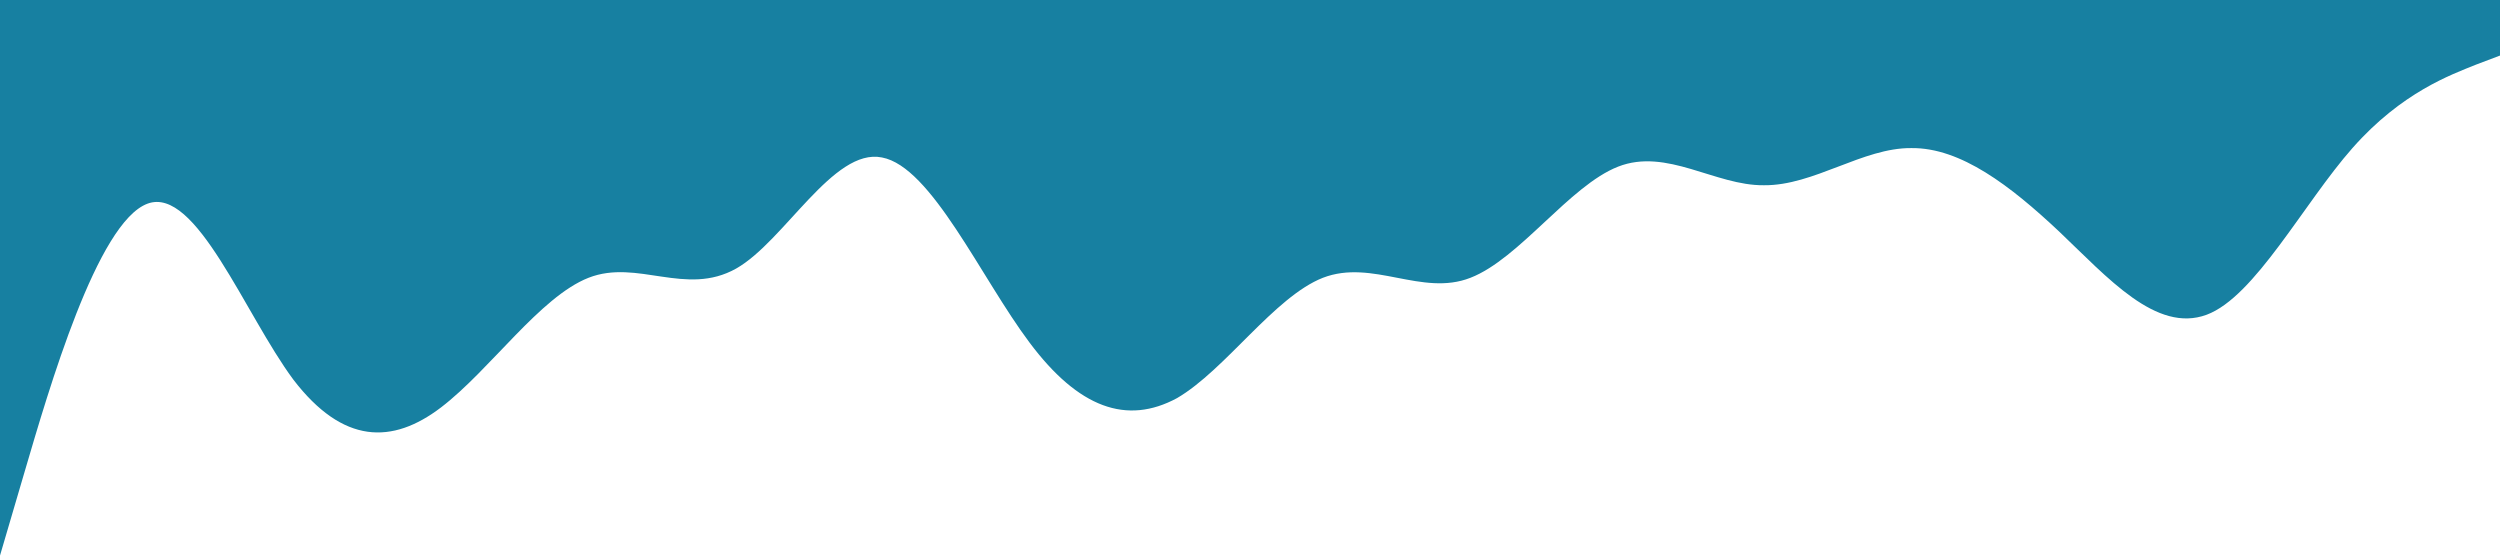 <?xml version="1.0" standalone="no"?><svg xmlns="http://www.w3.org/2000/svg" viewBox="0 0 1440 320"><path fill="#1780a1" fill-opacity="1" d="M0,320L14.1,272C28.2,224,56,128,85,117.3C112.9,107,141,181,169,218.7C197.6,256,226,256,254,234.7C282.4,213,311,171,339,160C367.1,149,395,171,424,154.7C451.8,139,480,85,508,90.7C536.5,96,565,160,593,197.3C621.2,235,649,245,678,229.3C705.9,213,734,171,762,160C790.6,149,819,171,847,160C875.3,149,904,107,932,96C960,85,988,107,1016,106.7C1044.7,107,1073,85,1101,85.3C1129.4,85,1158,107,1186,133.3C1214.1,160,1242,192,1271,181.3C1298.8,171,1327,117,1355,85.3C1383.5,53,1412,43,1426,37.3L1440,32L1440,0L1425.9,0C1411.8,0,1384,0,1355,0C1327.1,0,1299,0,1271,0C1242.4,0,1214,0,1186,0C1157.6,0,1129,0,1101,0C1072.9,0,1045,0,1016,0C988.2,0,960,0,932,0C903.5,0,875,0,847,0C818.8,0,791,0,762,0C734.1,0,706,0,678,0C649.4,0,621,0,593,0C564.7,0,536,0,508,0C480,0,452,0,424,0C395.3,0,367,0,339,0C310.6,0,282,0,254,0C225.9,0,198,0,169,0C141.2,0,113,0,85,0C56.5,0,28,0,14,0L0,0Z"></path></svg>